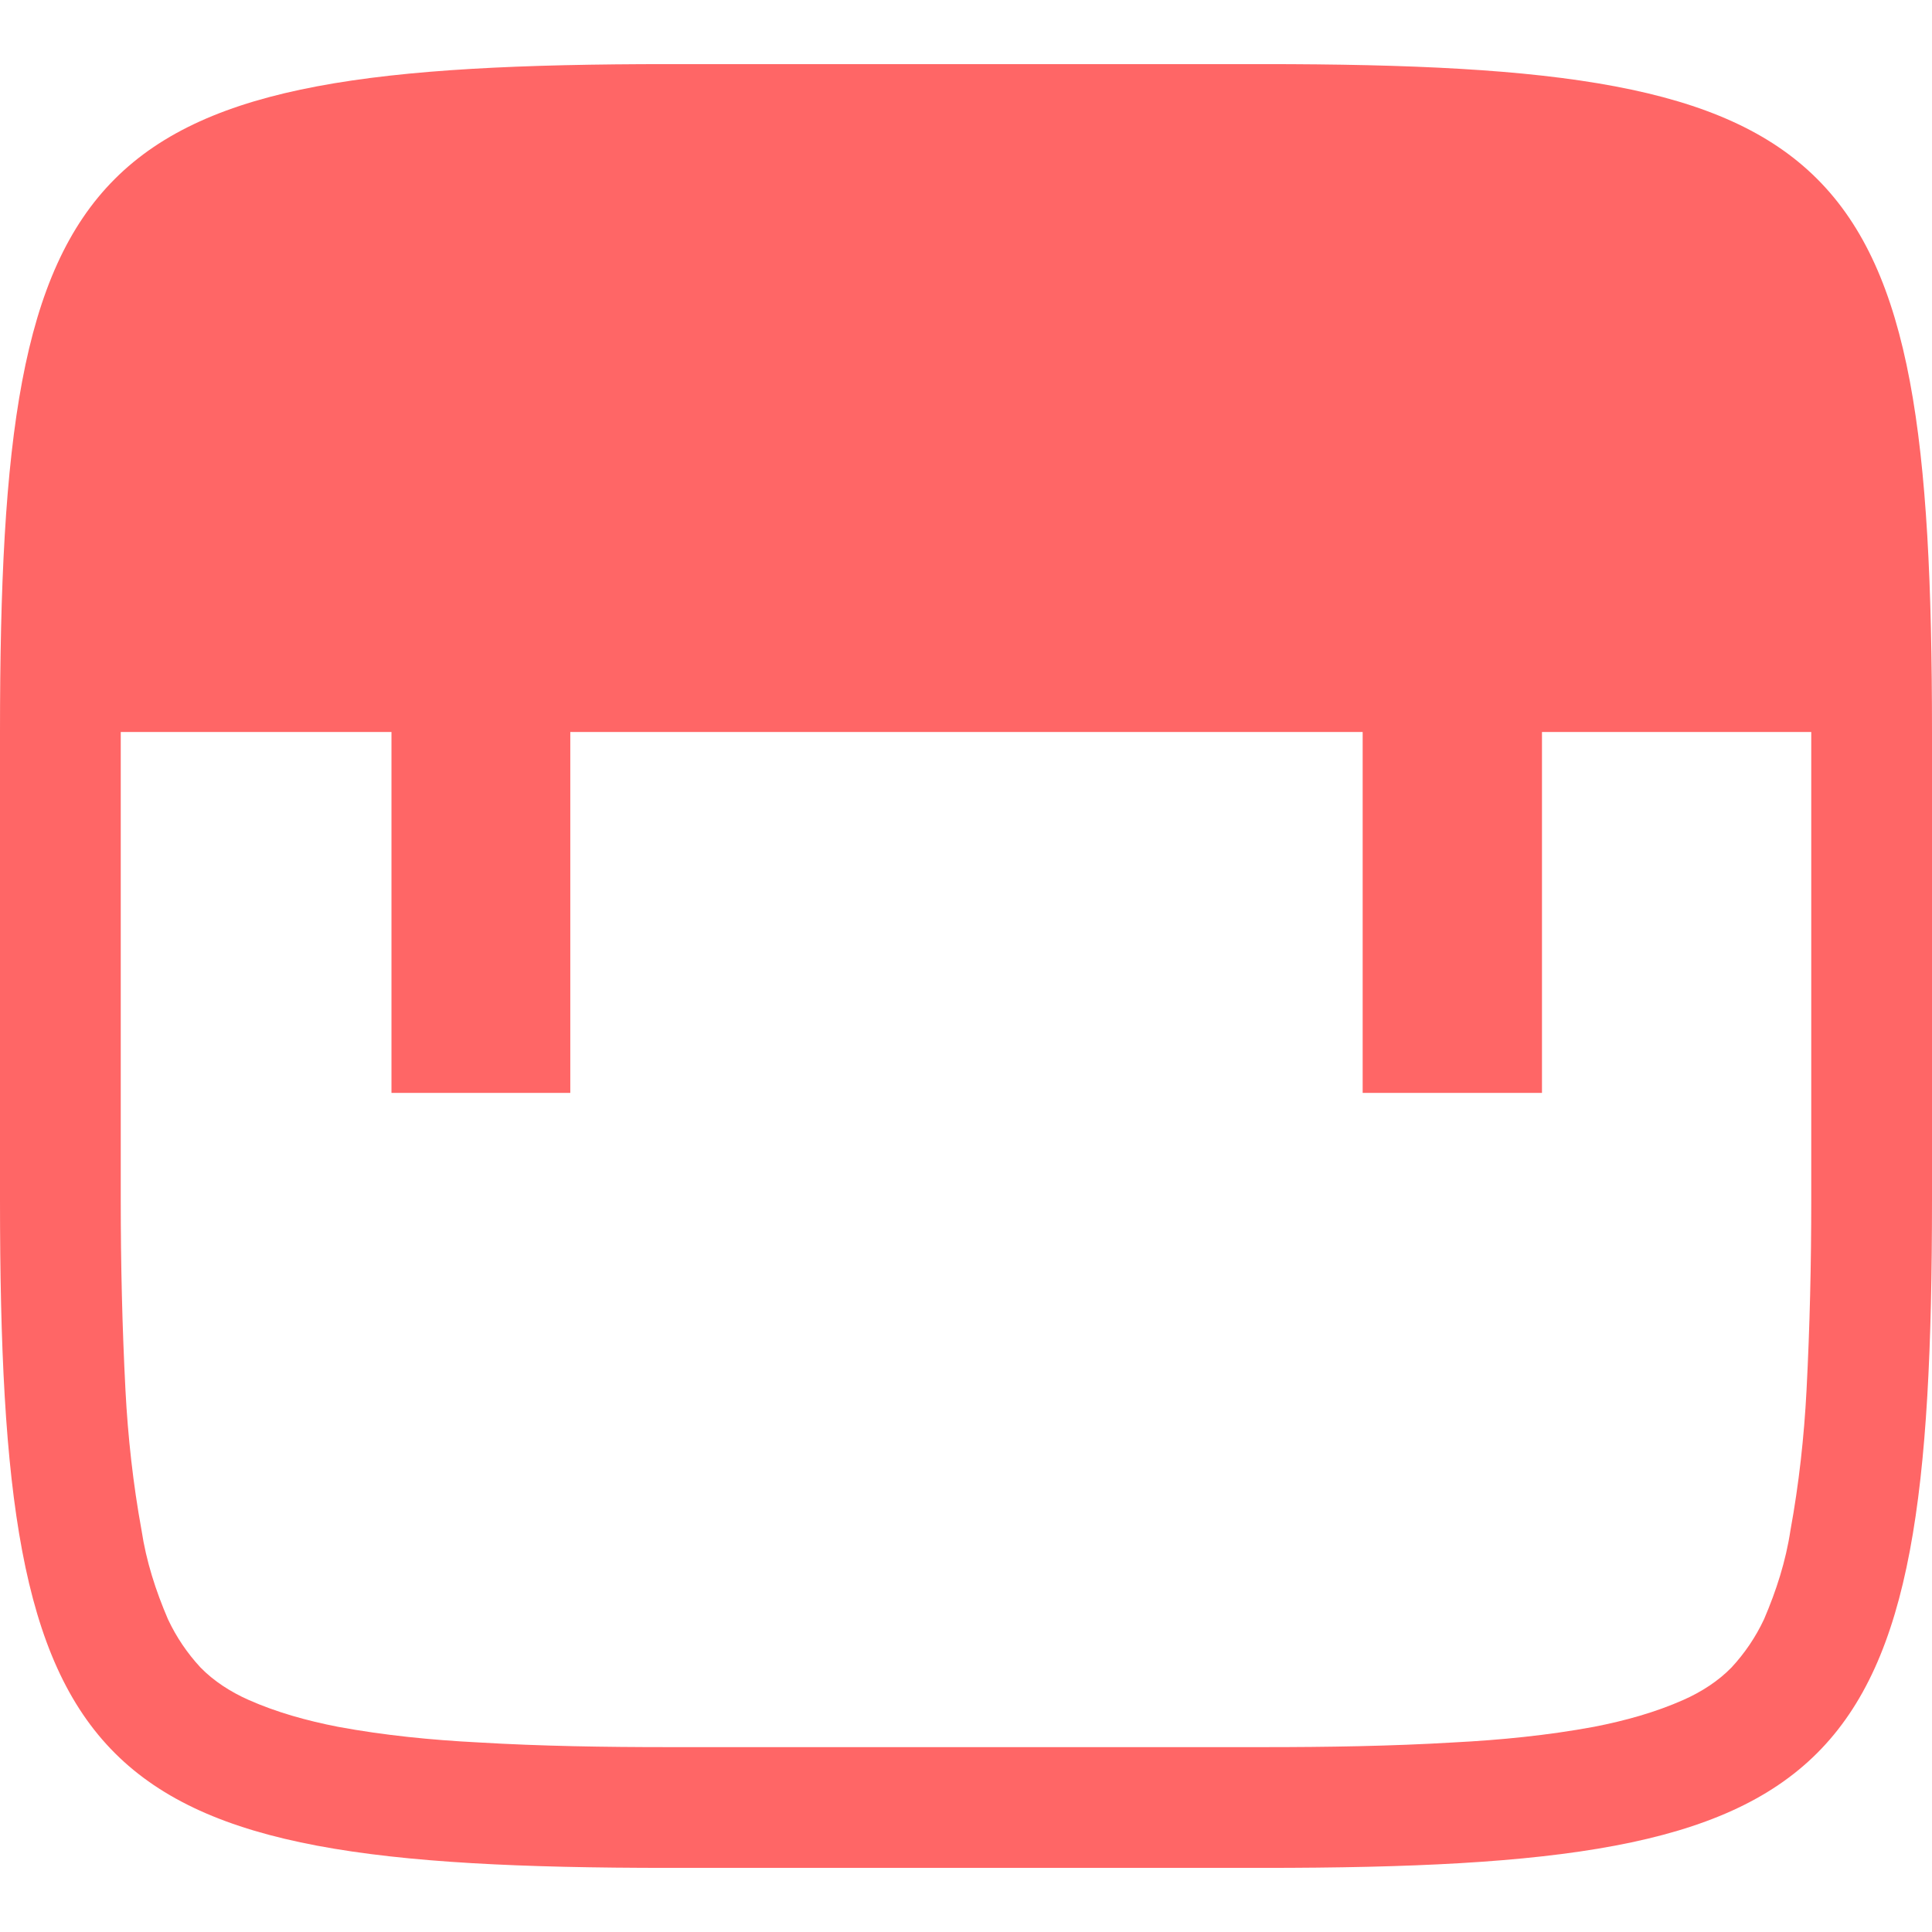 
<svg xmlns="http://www.w3.org/2000/svg" xmlns:xlink="http://www.w3.org/1999/xlink" width="16px" height="16px" viewBox="0 0 16 16" version="1.1">
<g id="surface1">
<path style=" stroke:none;fill-rule:evenodd;fill:#ff6666;fill-opacity:1;" d="M 1 6.062 L 3.242 6.062 L 3.242 9.051 L 4.723 9.051 L 4.723 6.062 L 11.285 6.062 L 11.285 9.051 L 12.77 9.051 L 12.77 6.062 L 15 6.062 L 15 9.941 C 15 10.469 14.988 10.988 14.961 11.512 C 14.941 11.898 14.898 12.289 14.828 12.672 C 14.789 12.93 14.711 13.172 14.609 13.41 C 14.539 13.559 14.449 13.691 14.34 13.809 C 14.23 13.922 14.09 14.012 13.941 14.078 C 13.711 14.18 13.461 14.25 13.199 14.301 C 12.82 14.371 12.43 14.41 12.039 14.43 C 11.52 14.461 10.988 14.469 10.469 14.469 C 10.469 14.469 10.469 14.469 10.461 14.469 L 5.539 14.469 C 5.531 14.469 5.531 14.469 5.531 14.469 C 5.012 14.469 4.48 14.461 3.961 14.43 C 3.57 14.41 3.18 14.371 2.801 14.301 C 2.539 14.25 2.289 14.18 2.059 14.078 C 1.91 14.012 1.77 13.922 1.66 13.809 C 1.551 13.691 1.461 13.559 1.391 13.41 C 1.289 13.172 1.211 12.93 1.172 12.672 C 1.102 12.289 1.059 11.898 1.039 11.512 C 1.012 10.988 1 10.469 1 9.941 Z M 0 6.062 C 0 1.223 0.691 0.531 5.535 0.531 L 10.465 0.531 C 15.309 0.531 16 1.223 16 6.062 L 16 9.938 C 16 14.777 15.309 15.469 10.465 15.469 L 5.535 15.469 C 0.691 15.469 0 14.777 0 9.938 Z M 0 6.062 "/>
</g>
</svg>

